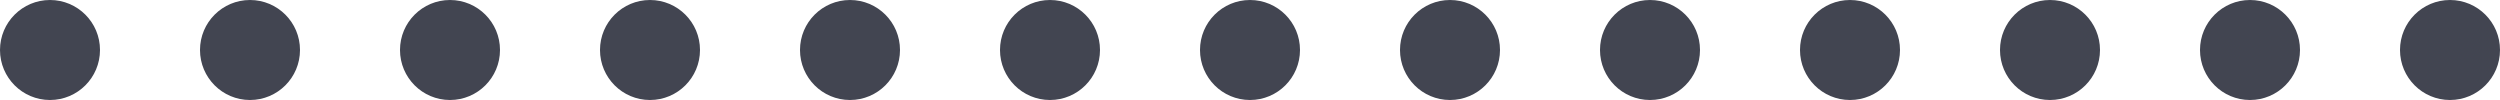 <svg width="100" height="4" viewBox="0 0 100 4" fill="none" xmlns="http://www.w3.org/2000/svg" xmlns:xlink="http://www.w3.org/1999/xlink">
	<desc>
			Created with Pixso.
	</desc>
	<defs>
		<clipPath id="clip2537_1073">
			<rect id="password" width="100" height="4" fill="white" fill-opacity="0"/>
		</clipPath>
	</defs>
	<g clip-path="url(#clip2537_1073)">
		<circle id="ellipse" cx="2" cy="2" r="2" fill="#424551" fill-opacity="1"/>
		<circle id="ellipse" cx="10" cy="2" r="2" fill="#424551" fill-opacity="1"/>
		<circle id="ellipse" cx="18" cy="2" r="2" fill="#424551" fill-opacity="1"/>
		<circle id="ellipse" cx="26" cy="2" r="2" fill="#424551" fill-opacity="1"/>
		<circle id="ellipse" cx="34" cy="2" r="2" fill="#424551" fill-opacity="1"/>
		<circle id="ellipse" cx="42" cy="2" r="2" fill="#424551" fill-opacity="1"/>
		<circle id="ellipse" cx="50" cy="2" r="2" fill="#424551" fill-opacity="1"/>
		<circle id="ellipse" cx="58" cy="2" r="2" fill="#424551" fill-opacity="1"/>
		<circle id="ellipse" cx="66" cy="2" r="2" fill="#424551" fill-opacity="1"/>
		<circle id="ellipse" cx="74" cy="2" r="2" fill="#424551" fill-opacity="1"/>
		<circle id="ellipse" cx="82" cy="2" r="2" fill="#424551" fill-opacity="1"/>
		<circle id="ellipse" cx="90" cy="2" r="2" fill="#424551" fill-opacity="1"/>
		<circle id="ellipse" cx="98" cy="2" r="2" fill="#424551" fill-opacity="1"/>
	</g>
</svg>
